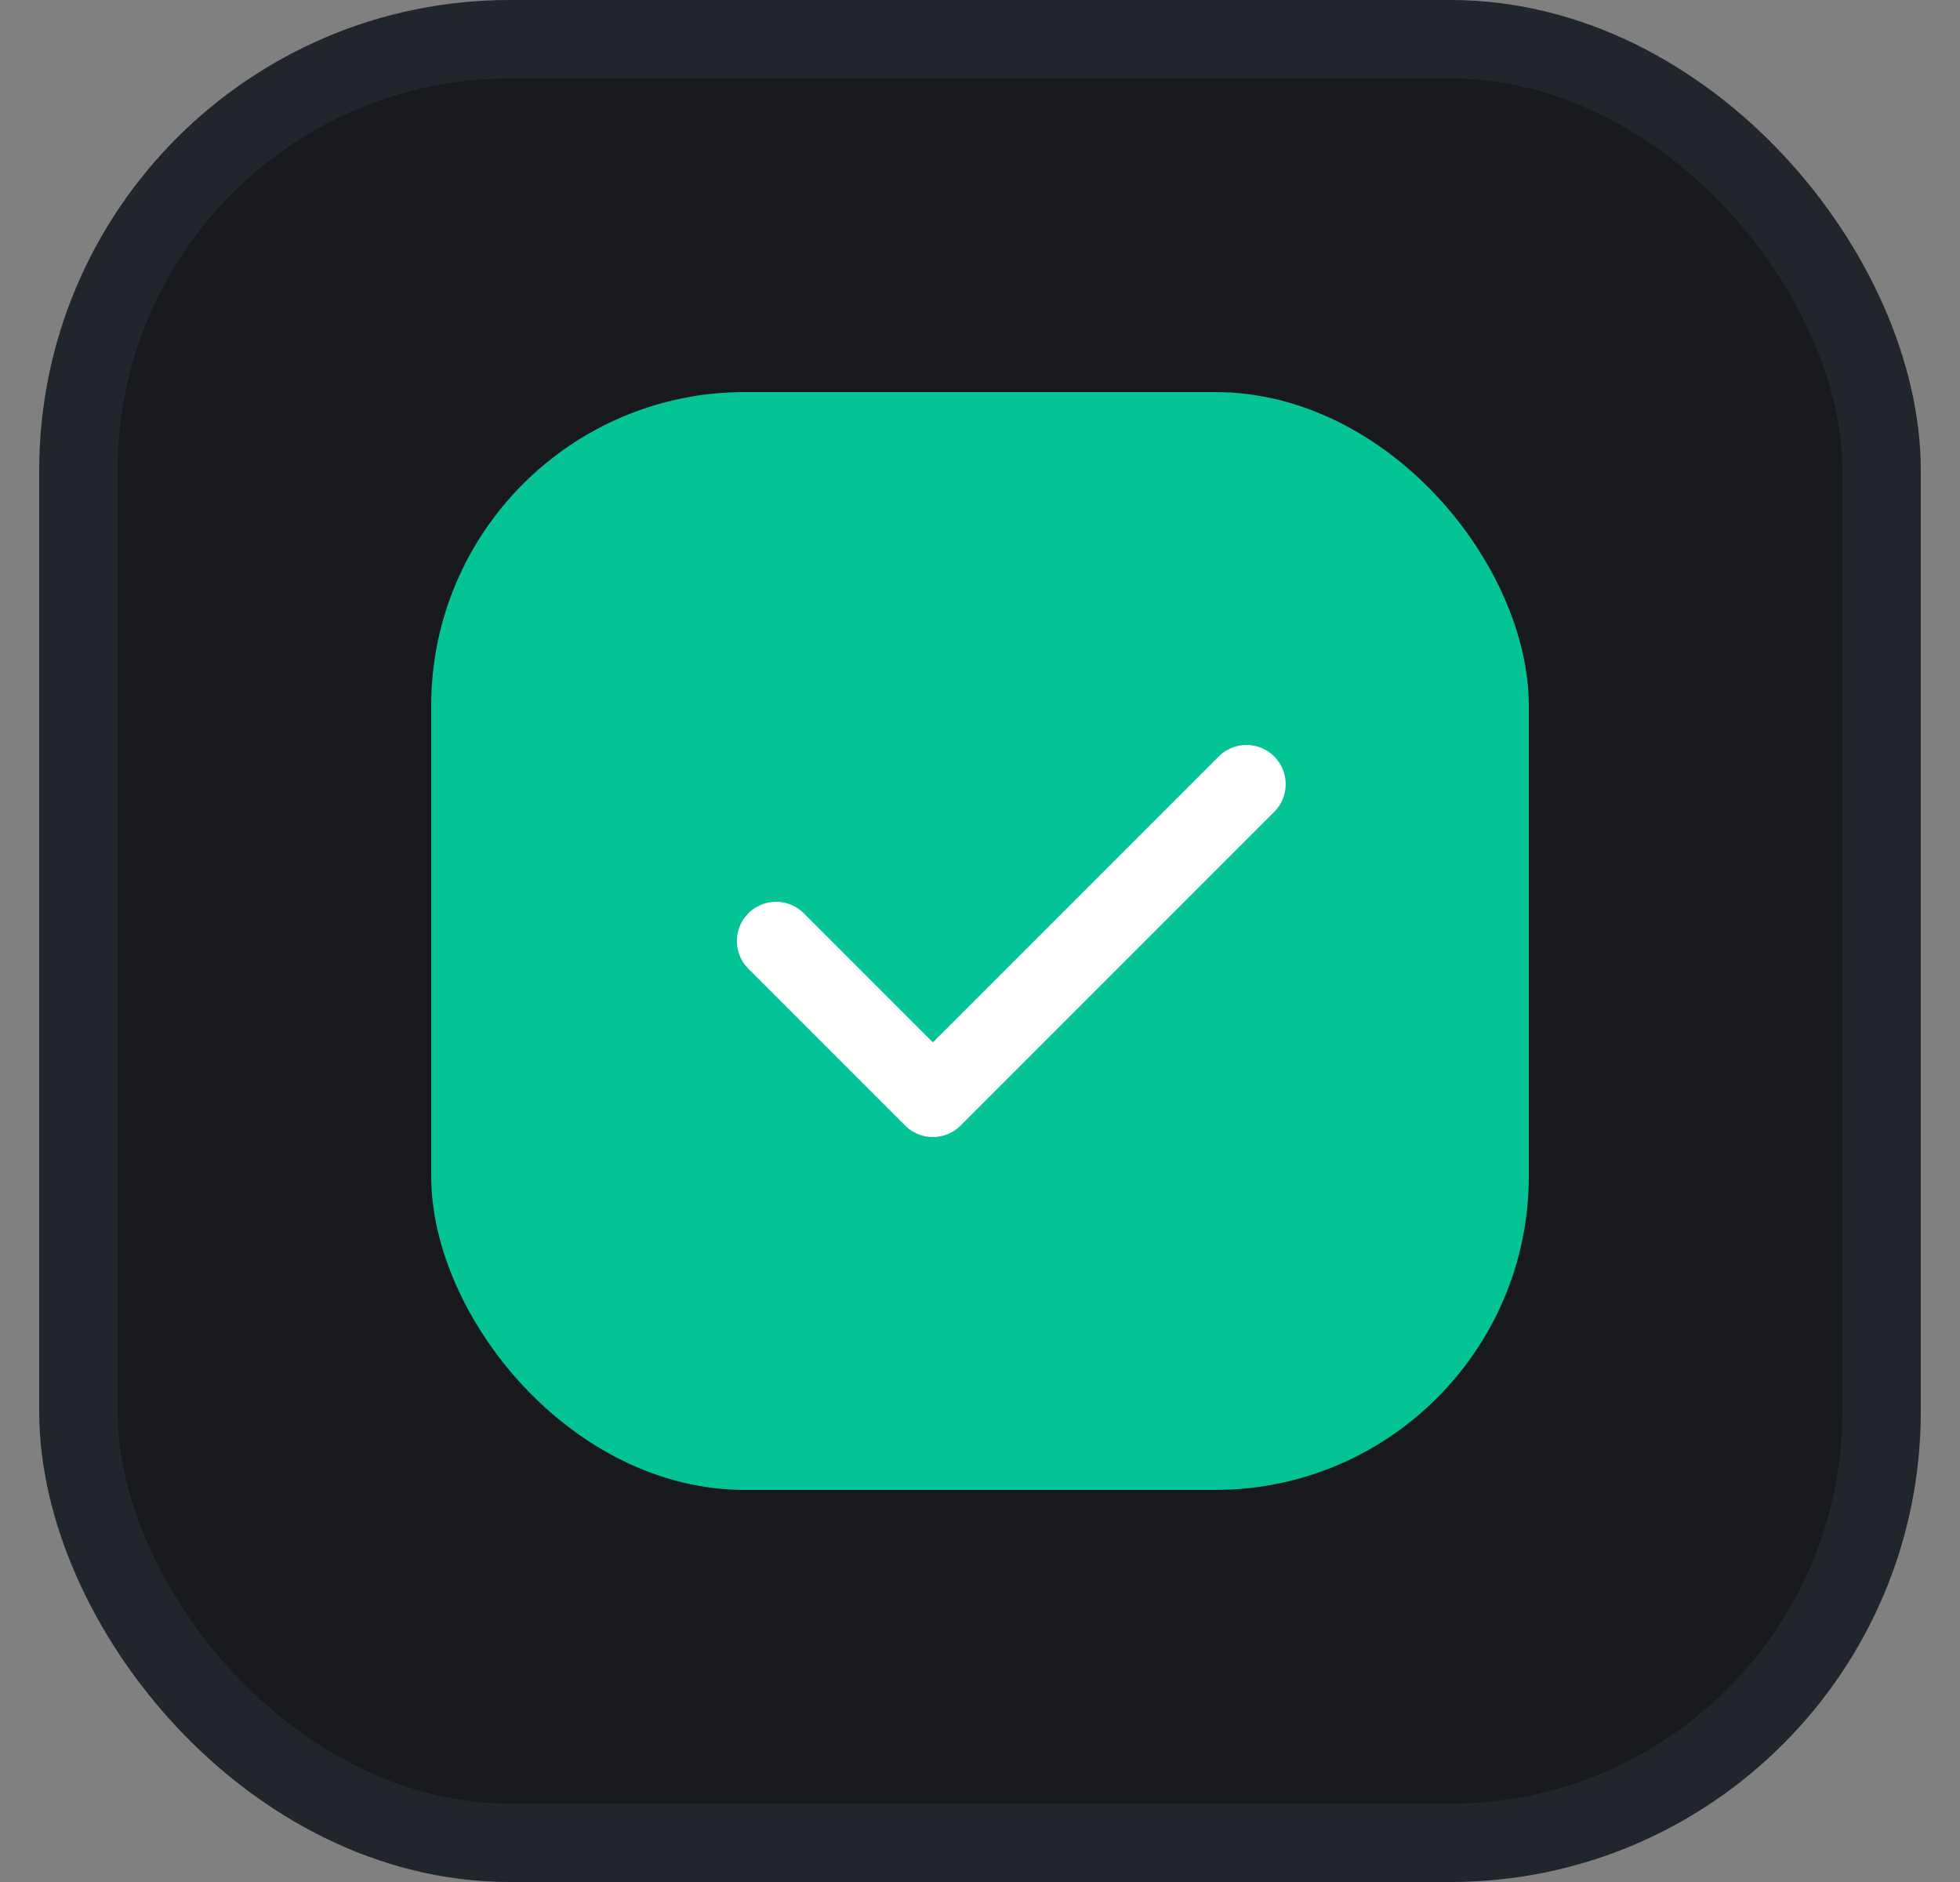 <svg width="25" height="24" viewBox="0 0 25 24" fill="none" xmlns="http://www.w3.org/2000/svg">
<rect x="0" y="0" width="25" height="24" fill="#808080" stroke="none"/>
<rect x="1" y="0.5" width="23" height="23" rx="5.5" fill="#18191C"/>
<rect x="1" y="0.5" width="23" height="23" rx="5.5" stroke="#21252C"/>
<rect x="5.5" y="5" width="14" height="14" rx="4" fill="#03C397"/>
<path d="M15.899 10L11.899 14L9.899 12" stroke="white" stroke-linecap="round" stroke-linejoin="round"/>
</svg>

